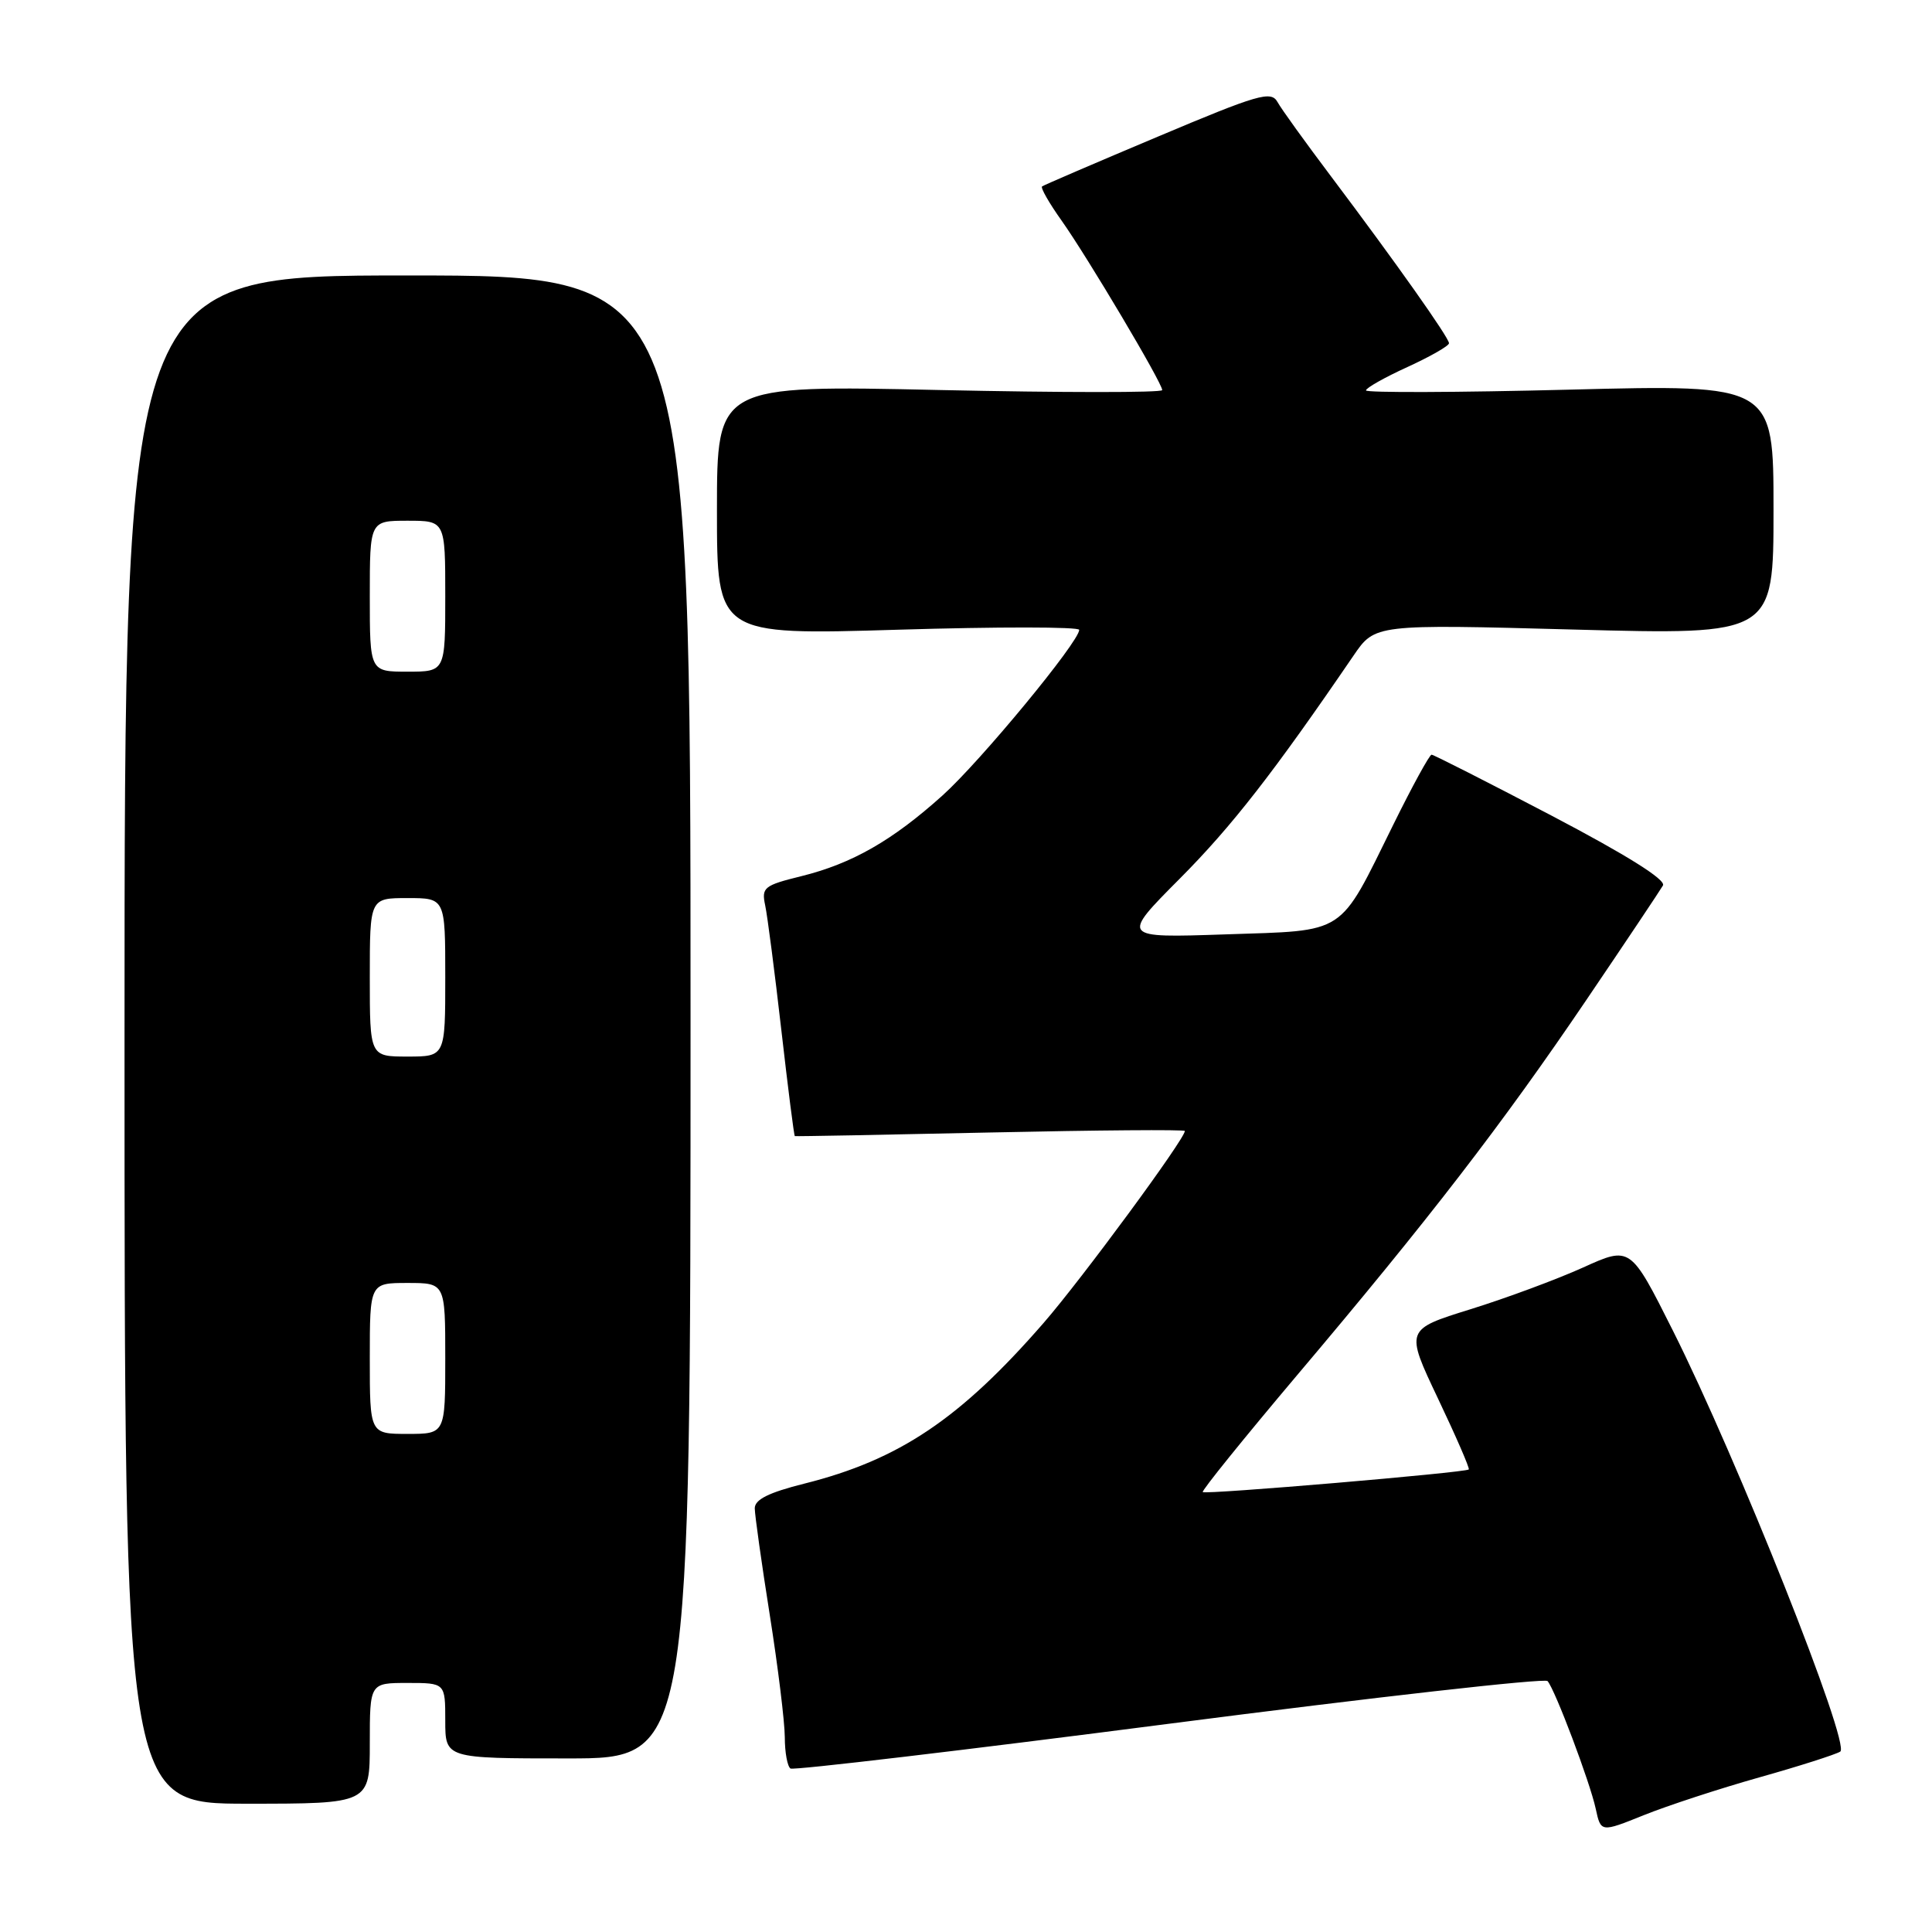 <?xml version="1.0" encoding="UTF-8" standalone="no"?>
<!DOCTYPE svg PUBLIC "-//W3C//DTD SVG 1.1//EN" "http://www.w3.org/Graphics/SVG/1.1/DTD/svg11.dtd" >
<svg xmlns="http://www.w3.org/2000/svg" xmlns:xlink="http://www.w3.org/1999/xlink" version="1.1" viewBox="0 0 256 256">
 <g >
 <path fill="currentColor"
d=" M 233.09 235.52 C 238.36 234.04 243.20 232.49 243.84 232.10 C 245.27 231.22 230.18 193.27 221.66 176.30 C 216.04 165.11 216.04 165.11 209.77 167.95 C 206.32 169.51 199.61 172.00 194.85 173.48 C 186.20 176.17 186.20 176.17 190.54 185.31 C 192.93 190.34 194.77 194.57 194.62 194.71 C 194.21 195.13 159.72 198.06 159.37 197.71 C 159.20 197.53 164.81 190.59 171.83 182.27 C 189.35 161.55 199.05 148.96 210.20 132.50 C 215.42 124.80 219.98 117.97 220.35 117.33 C 220.78 116.58 215.60 113.33 205.60 108.08 C 197.12 103.64 189.96 100.00 189.69 100.00 C 189.42 100.00 187.14 104.16 184.63 109.25 C 177.29 124.11 178.59 123.26 162.37 123.81 C 148.51 124.28 148.51 124.28 156.36 116.39 C 163.25 109.46 168.76 102.38 179.35 86.87 C 182.19 82.71 182.19 82.71 208.60 83.42 C 235.00 84.13 235.00 84.13 235.00 67.54 C 235.00 50.94 235.00 50.94 208.00 51.63 C 193.15 52.01 181.00 52.05 181.00 51.73 C 181.00 51.41 183.47 50.01 186.50 48.63 C 189.53 47.24 192.00 45.83 192.00 45.48 C 192.00 44.74 184.94 34.76 176.36 23.36 C 172.98 18.87 169.78 14.44 169.27 13.51 C 168.42 12.00 166.76 12.48 153.41 18.11 C 145.21 21.56 138.31 24.53 138.08 24.70 C 137.85 24.87 139.02 26.92 140.68 29.25 C 144.12 34.11 154.00 50.74 154.00 51.69 C 154.00 52.04 140.72 52.03 124.50 51.68 C 95.00 51.03 95.00 51.03 95.00 67.60 C 95.00 84.16 95.00 84.16 119.00 83.44 C 132.20 83.04 143.00 83.05 143.00 83.46 C 143.00 85.03 129.89 100.91 124.88 105.41 C 118.24 111.38 112.91 114.43 106.17 116.10 C 101.22 117.32 100.89 117.60 101.39 119.96 C 101.69 121.36 102.65 128.79 103.53 136.48 C 104.41 144.17 105.21 150.50 105.32 150.54 C 105.42 150.59 117.09 150.37 131.25 150.06 C 145.41 149.75 157.00 149.66 157.00 149.86 C 157.00 150.92 143.34 169.48 138.28 175.30 C 127.23 188.00 119.14 193.44 106.57 196.59 C 101.83 197.78 100.00 198.70 100.01 199.87 C 100.02 200.77 100.91 207.12 102.00 214.00 C 103.09 220.88 103.98 228.16 103.99 230.19 C 103.99 232.22 104.34 234.09 104.75 234.34 C 105.16 234.59 127.75 231.92 154.95 228.40 C 182.15 224.88 204.70 222.34 205.06 222.75 C 206.07 223.92 210.68 236.15 211.44 239.66 C 212.12 242.81 212.12 242.81 217.81 240.52 C 220.94 239.26 227.81 237.01 233.09 235.52 Z  M 49.00 231.00 C 49.00 223.00 49.00 223.00 54.00 223.00 C 59.00 223.00 59.00 223.00 59.00 228.00 C 59.00 233.00 59.00 233.00 75.25 233.00 C 91.50 233.00 91.50 233.00 91.50 134.75 C 91.50 36.50 91.50 36.50 54.00 36.50 C 16.50 36.50 16.50 36.50 16.50 137.75 C 16.50 239.00 16.50 239.00 32.75 239.00 C 49.00 239.00 49.00 239.00 49.00 231.00 Z  M 49.00 180.00 C 49.00 170.00 49.00 170.00 54.00 170.00 C 59.00 170.00 59.00 170.00 59.00 180.00 C 59.00 190.00 59.00 190.00 54.00 190.00 C 49.00 190.00 49.00 190.00 49.00 180.00 Z  M 49.00 129.50 C 49.00 119.00 49.00 119.00 54.00 119.00 C 59.00 119.00 59.00 119.00 59.00 129.50 C 59.00 140.00 59.00 140.00 54.00 140.00 C 49.00 140.00 49.00 140.00 49.00 129.50 Z  M 49.00 79.00 C 49.00 69.00 49.00 69.00 54.00 69.00 C 59.00 69.00 59.00 69.00 59.00 79.00 C 59.00 89.00 59.00 89.00 54.00 89.00 C 49.00 89.00 49.00 89.00 49.00 79.00 Z "/>
</g>
</svg>